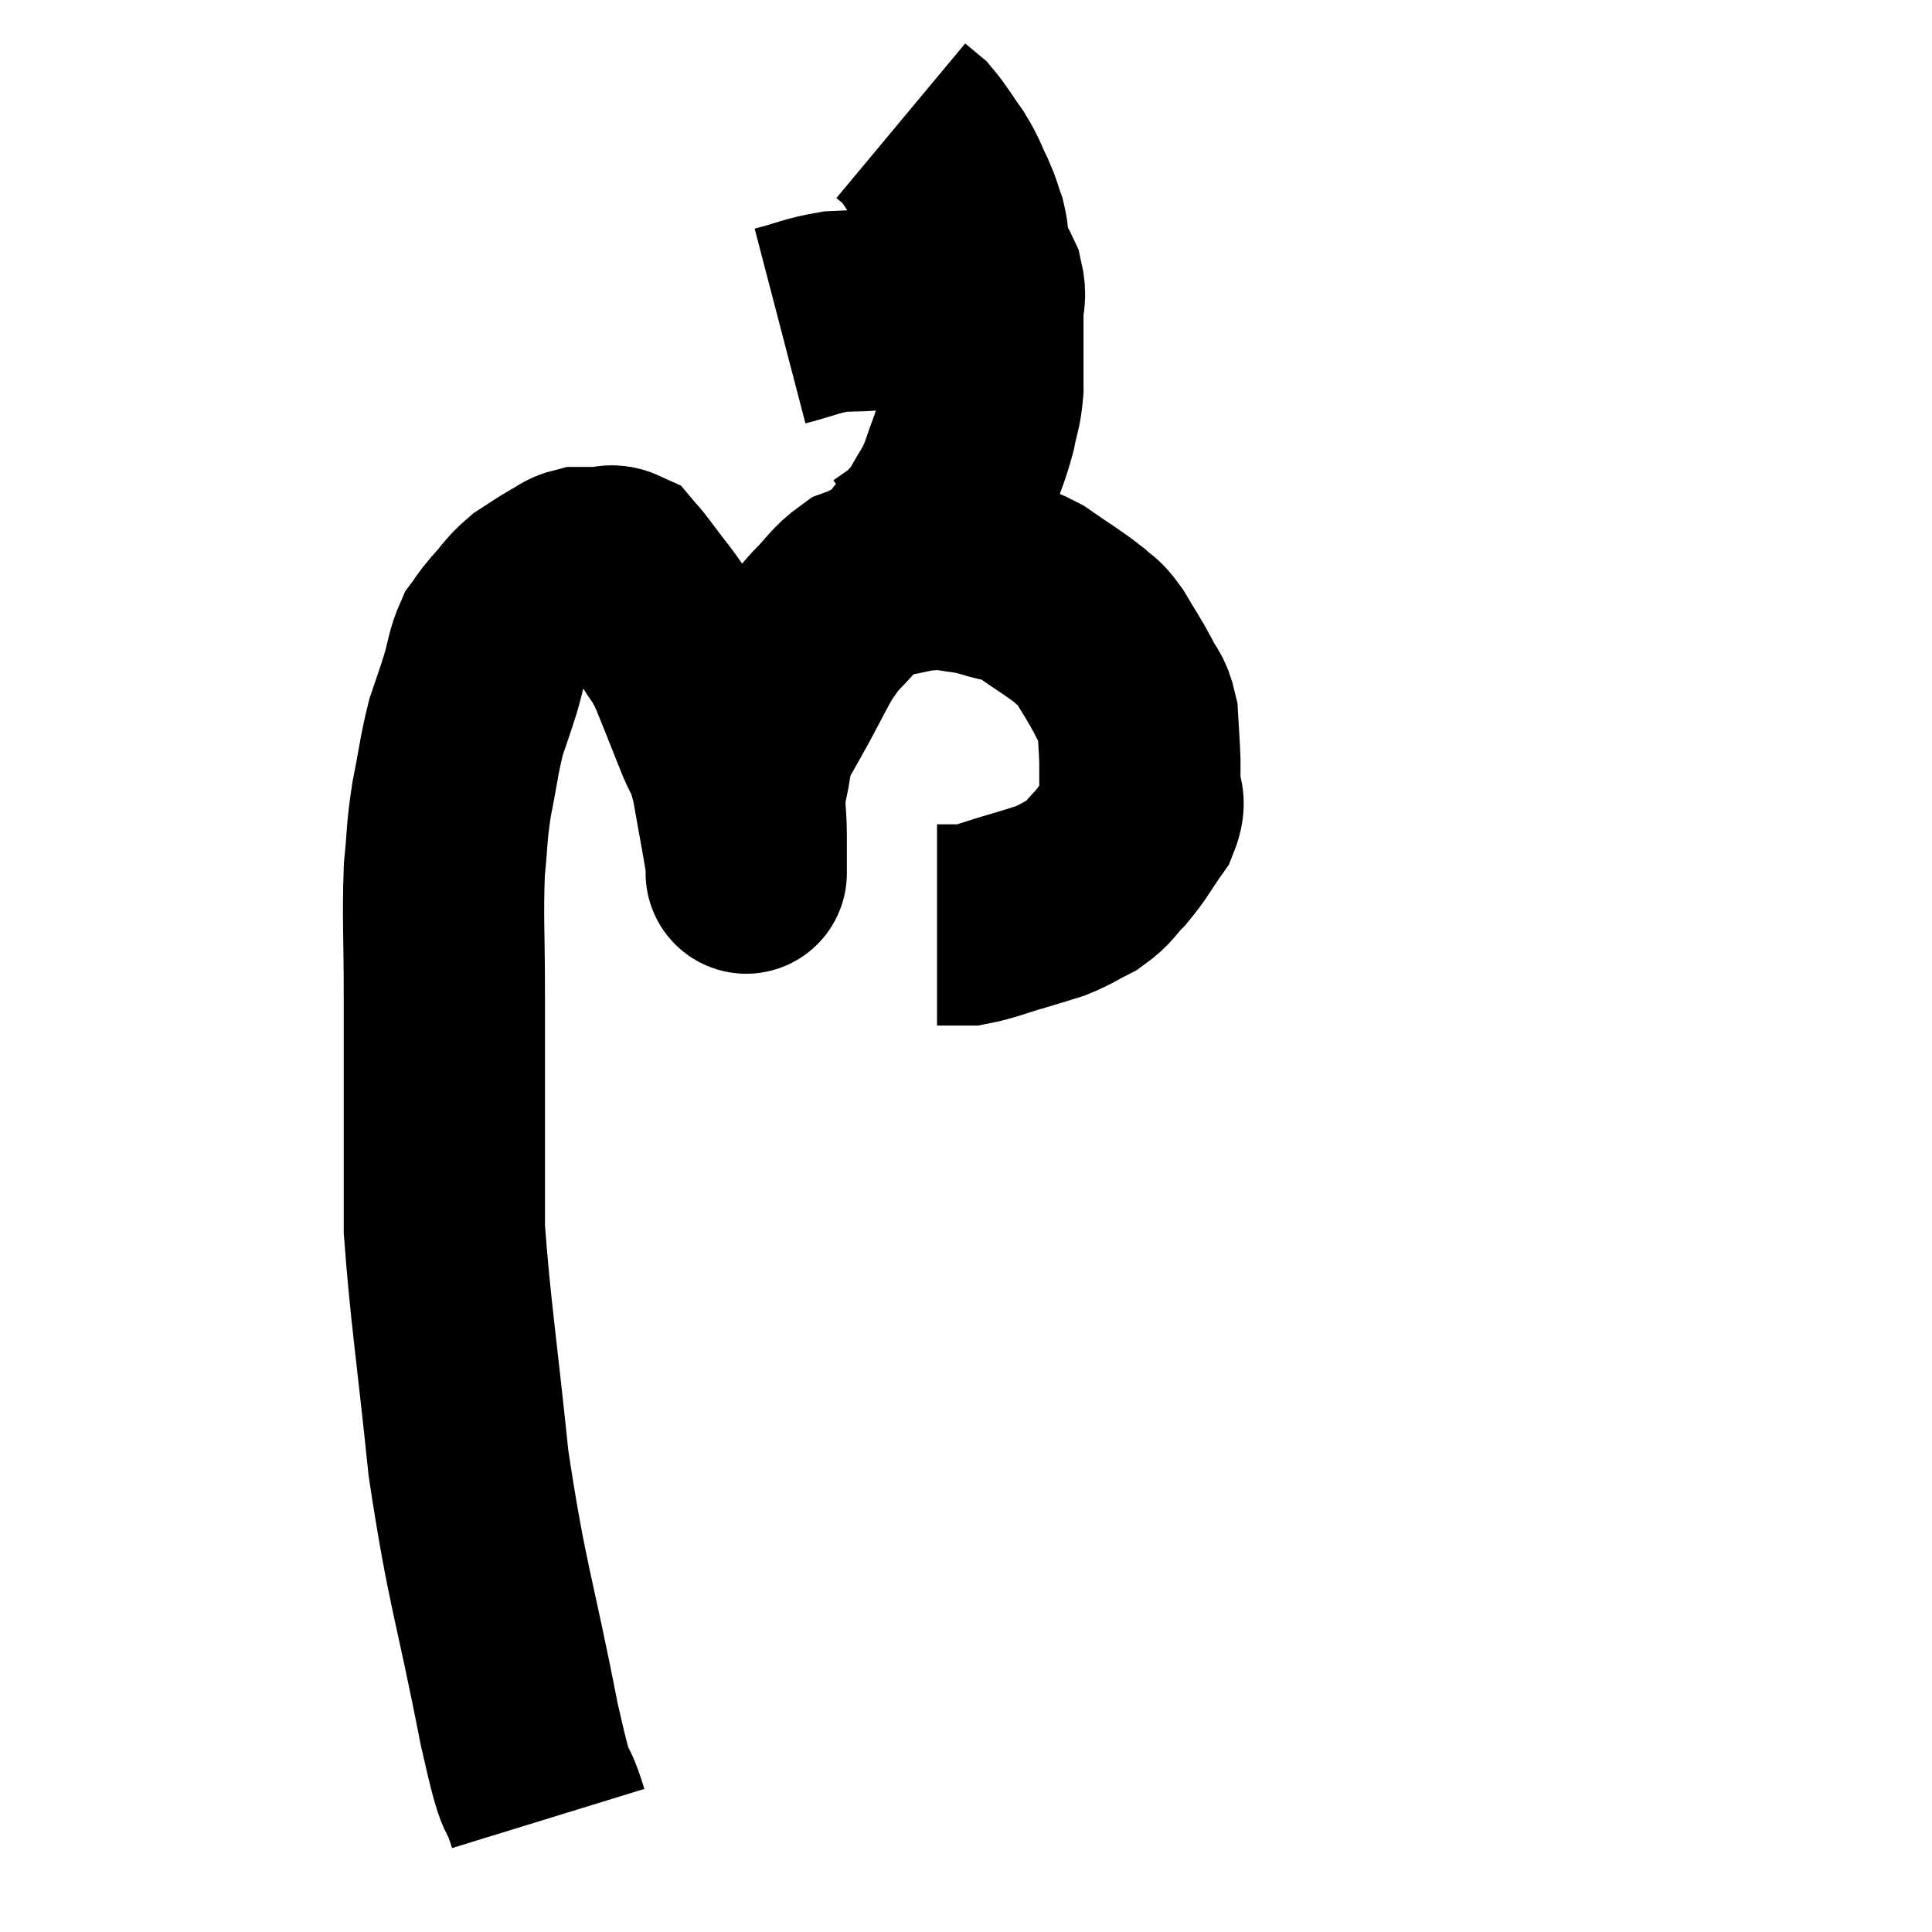 <svg width="48" height="48" viewBox="0 0 48 48" xmlns="http://www.w3.org/2000/svg"><path d="M 13.62 45.18 C 13.26 44.01, 13.395 45.045, 12.9 42.84 C 12.27 39.6, 12.105 39.435, 11.64 36.36 C 11.34 33.45, 11.19 32.565, 11.04 30.54 C 11.04 29.4, 11.04 29.715, 11.04 28.26 C 11.04 26.49, 11.04 26.385, 11.04 24.72 C 11.04 23.16, 10.995 22.815, 11.04 21.6 C 11.13 20.73, 11.085 20.745, 11.22 19.86 C 11.4 18.96, 11.4 18.78, 11.58 18.06 C 11.76 17.52, 11.775 17.505, 11.94 16.98 C 12.09 16.47, 12.075 16.335, 12.24 15.96 C 12.42 15.72, 12.345 15.78, 12.6 15.48 C 12.93 15.12, 12.93 15.045, 13.26 14.76 C 13.59 14.55, 13.635 14.505, 13.92 14.34 C 14.16 14.22, 14.16 14.16, 14.4 14.1 C 14.64 14.1, 14.64 14.1, 14.88 14.1 C 15.12 14.1, 15.165 14.01, 15.36 14.1 C 15.51 14.28, 15.375 14.085, 15.66 14.46 C 16.08 15.03, 16.14 15.06, 16.5 15.6 C 16.8 16.11, 16.8 15.99, 17.1 16.62 C 17.4 17.37, 17.43 17.43, 17.7 18.12 C 17.94 18.75, 17.97 18.555, 18.18 19.38 C 18.36 20.4, 18.45 20.865, 18.54 21.42 C 18.54 21.51, 18.54 21.555, 18.54 21.6 C 18.54 21.6, 18.54 21.6, 18.54 21.6 C 18.54 21.6, 18.54 21.6, 18.54 21.6 C 18.54 21.6, 18.54 21.6, 18.54 21.6 C 18.54 21.6, 18.54 21.6, 18.54 21.6 C 18.54 21.6, 18.54 21.81, 18.54 21.6 C 18.54 21.18, 18.54 21.285, 18.54 20.76 C 18.54 20.13, 18.465 20.13, 18.54 19.5 C 18.69 18.87, 18.63 18.795, 18.84 18.24 C 19.11 17.76, 19.065 17.85, 19.38 17.28 C 19.74 16.62, 19.815 16.425, 20.1 15.96 C 20.31 15.69, 20.205 15.765, 20.52 15.42 C 20.94 15, 20.985 14.85, 21.36 14.58 C 21.69 14.46, 21.615 14.445, 22.02 14.34 C 22.5 14.25, 22.59 14.205, 22.98 14.16 C 23.28 14.16, 23.19 14.115, 23.58 14.16 C 24.06 14.25, 24.03 14.205, 24.54 14.34 C 25.08 14.52, 25.05 14.4, 25.62 14.7 C 26.22 15.12, 26.4 15.21, 26.82 15.54 C 27.06 15.78, 27.03 15.645, 27.3 16.02 C 27.6 16.53, 27.66 16.59, 27.9 17.04 C 28.08 17.43, 28.155 17.355, 28.26 17.82 C 28.29 18.36, 28.305 18.48, 28.32 18.9 C 28.32 19.2, 28.32 19.155, 28.32 19.5 C 28.32 19.89, 28.5 19.83, 28.32 20.28 C 27.96 20.79, 27.945 20.88, 27.6 21.3 C 27.27 21.63, 27.315 21.69, 26.94 21.96 C 26.52 22.17, 26.505 22.215, 26.1 22.38 C 25.71 22.5, 25.83 22.47, 25.32 22.62 C 24.69 22.8, 24.525 22.89, 24.06 22.98 C 23.76 22.98, 23.655 22.98, 23.46 22.98 C 23.37 22.98, 23.325 22.98, 23.28 22.98 C 23.28 22.98, 23.28 22.98, 23.28 22.98 L 23.28 22.98" fill="none" stroke="black" stroke-width="5"></path><path d="M 22.14 13.98 C 22.44 13.77, 22.59 13.665, 22.74 13.56 C 22.74 13.56, 22.605 13.725, 22.74 13.56 C 23.01 13.23, 23.01 13.32, 23.28 12.9 C 23.55 12.39, 23.58 12.45, 23.82 11.88 C 24.03 11.25, 24.09 11.175, 24.24 10.62 C 24.33 10.14, 24.375 10.17, 24.42 9.66 C 24.42 9.12, 24.42 9.045, 24.42 8.58 C 24.42 8.19, 24.42 8.19, 24.42 7.8 C 24.42 7.41, 24.51 7.41, 24.42 7.02 C 24.24 6.63, 24.165 6.585, 24.06 6.24 C 24.03 5.94, 24.075 5.955, 24 5.64 C 23.88 5.31, 23.925 5.355, 23.76 4.98 C 23.55 4.56, 23.595 4.56, 23.34 4.14 C 23.04 3.72, 22.98 3.585, 22.74 3.3 C 22.56 3.15, 22.47 3.075, 22.38 3 C 22.38 3, 22.38 3, 22.38 3 L 22.38 3" fill="none" stroke="black" stroke-width="5"></path><path d="M 19.38 8.1 C 20.07 7.92, 20.145 7.845, 20.76 7.74 C 21.3 7.71, 21.33 7.74, 21.84 7.68 C 22.32 7.59, 22.41 7.545, 22.8 7.5 C 23.1 7.5, 23.1 7.5, 23.4 7.5 C 23.7 7.5, 23.7 7.5, 24 7.5 C 24.3 7.5, 24.405 7.5, 24.6 7.5 C 24.69 7.5, 24.735 7.5, 24.78 7.5 L 24.78 7.5" fill="none" stroke="black" stroke-width="5"></path></svg>